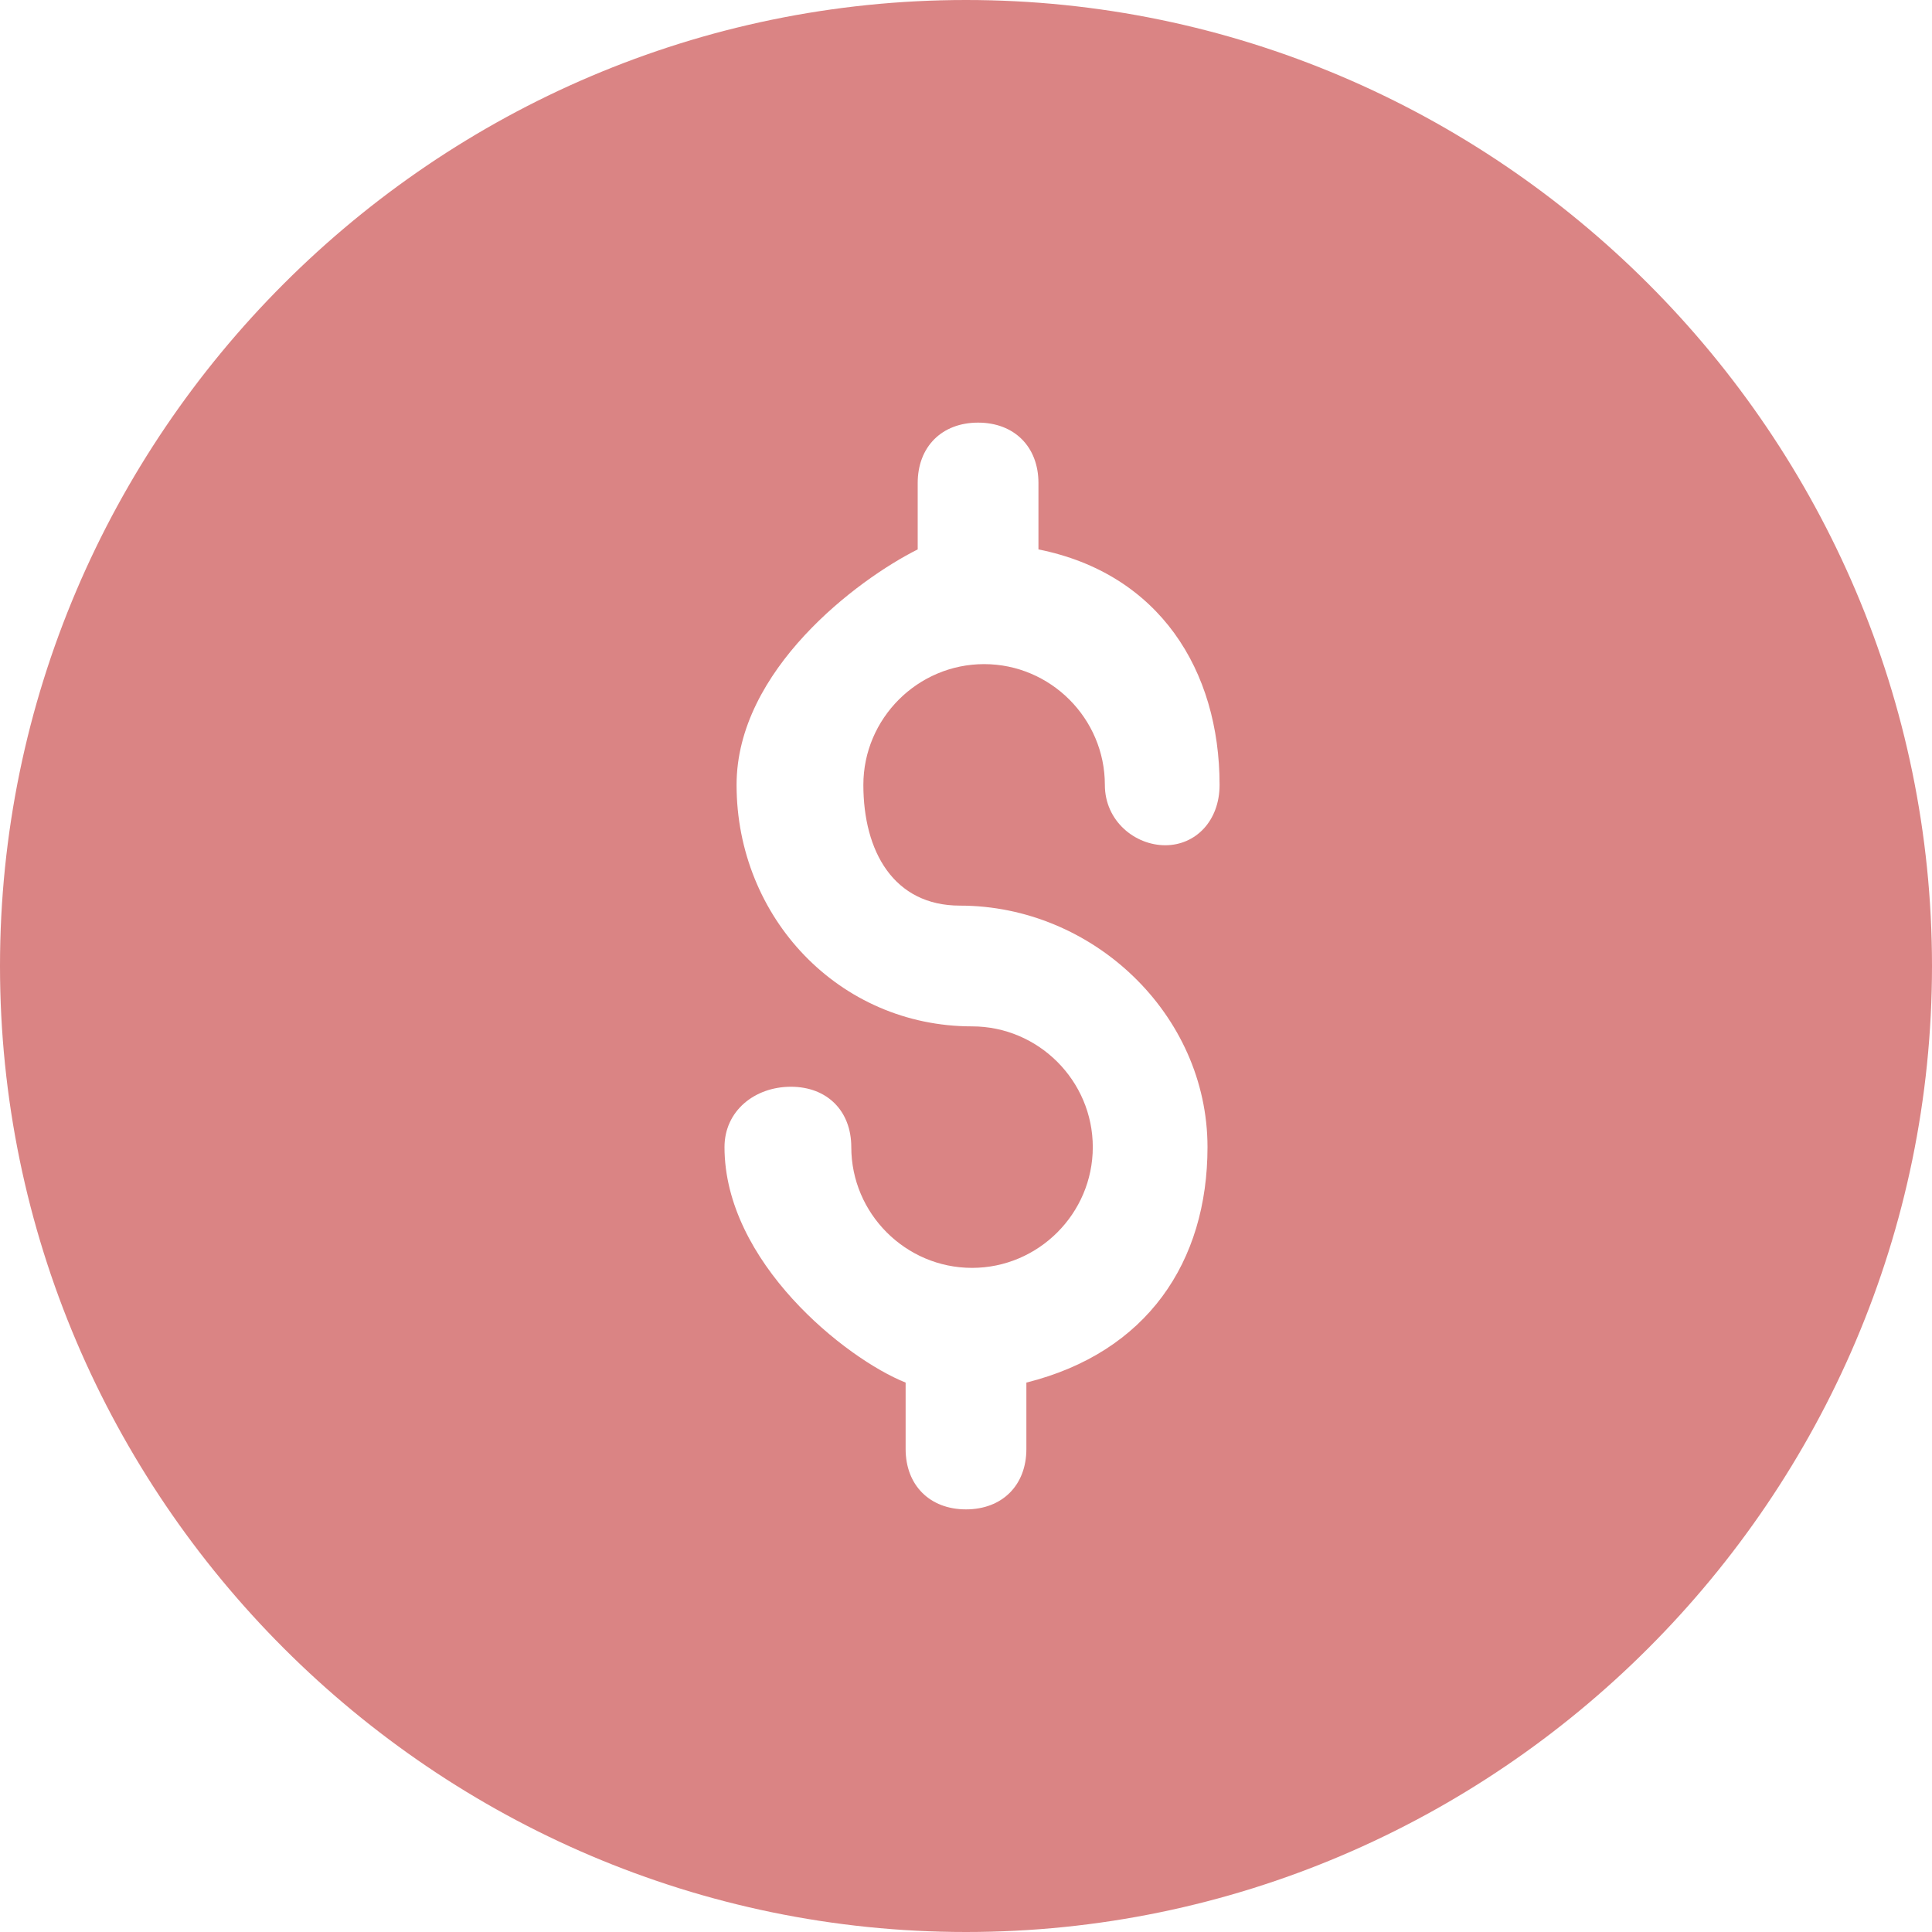 <svg width="24" height="24" viewBox="0 0 24 24" fill="none" xmlns="http://www.w3.org/2000/svg">
<path d="M12 0C5.4 0 0 5.4 0 12C0 18.6 5.4 24 12 24C18.6 24 24 18.6 24 12C24 5.4 18.6 0 12 0ZM11.925 11.25C13.575 11.25 15 12.6 15 14.25C15 15.675 14.25 16.8 12.75 17.175V18C12.75 18.45 12.45 18.75 12 18.75C11.55 18.75 11.25 18.45 11.25 18V17.175C10.5 16.875 9 15.675 9 14.25C9 13.8 9.375 13.5 9.825 13.5C10.275 13.5 10.575 13.8 10.575 14.25C10.575 15.075 11.25 15.75 12.075 15.75C12.9 15.75 13.575 15.075 13.575 14.25C13.575 13.425 12.9 12.75 12.075 12.75C10.425 12.75 9.15 11.4 9.15 9.75C9.15 8.325 10.65 7.2 11.4 6.825V6C11.4 5.55 11.7 5.25 12.15 5.25C12.6 5.25 12.9 5.55 12.9 6V6.825C14.4 7.125 15.15 8.325 15.15 9.75C15.15 10.2 14.85 10.5 14.475 10.5C14.1 10.5 13.725 10.2 13.725 9.75C13.725 8.925 13.05 8.25 12.225 8.25C11.4 8.25 10.725 8.925 10.725 9.75C10.725 10.575 11.1 11.25 11.925 11.25Z" fill="#DA8484"/>
</svg>
